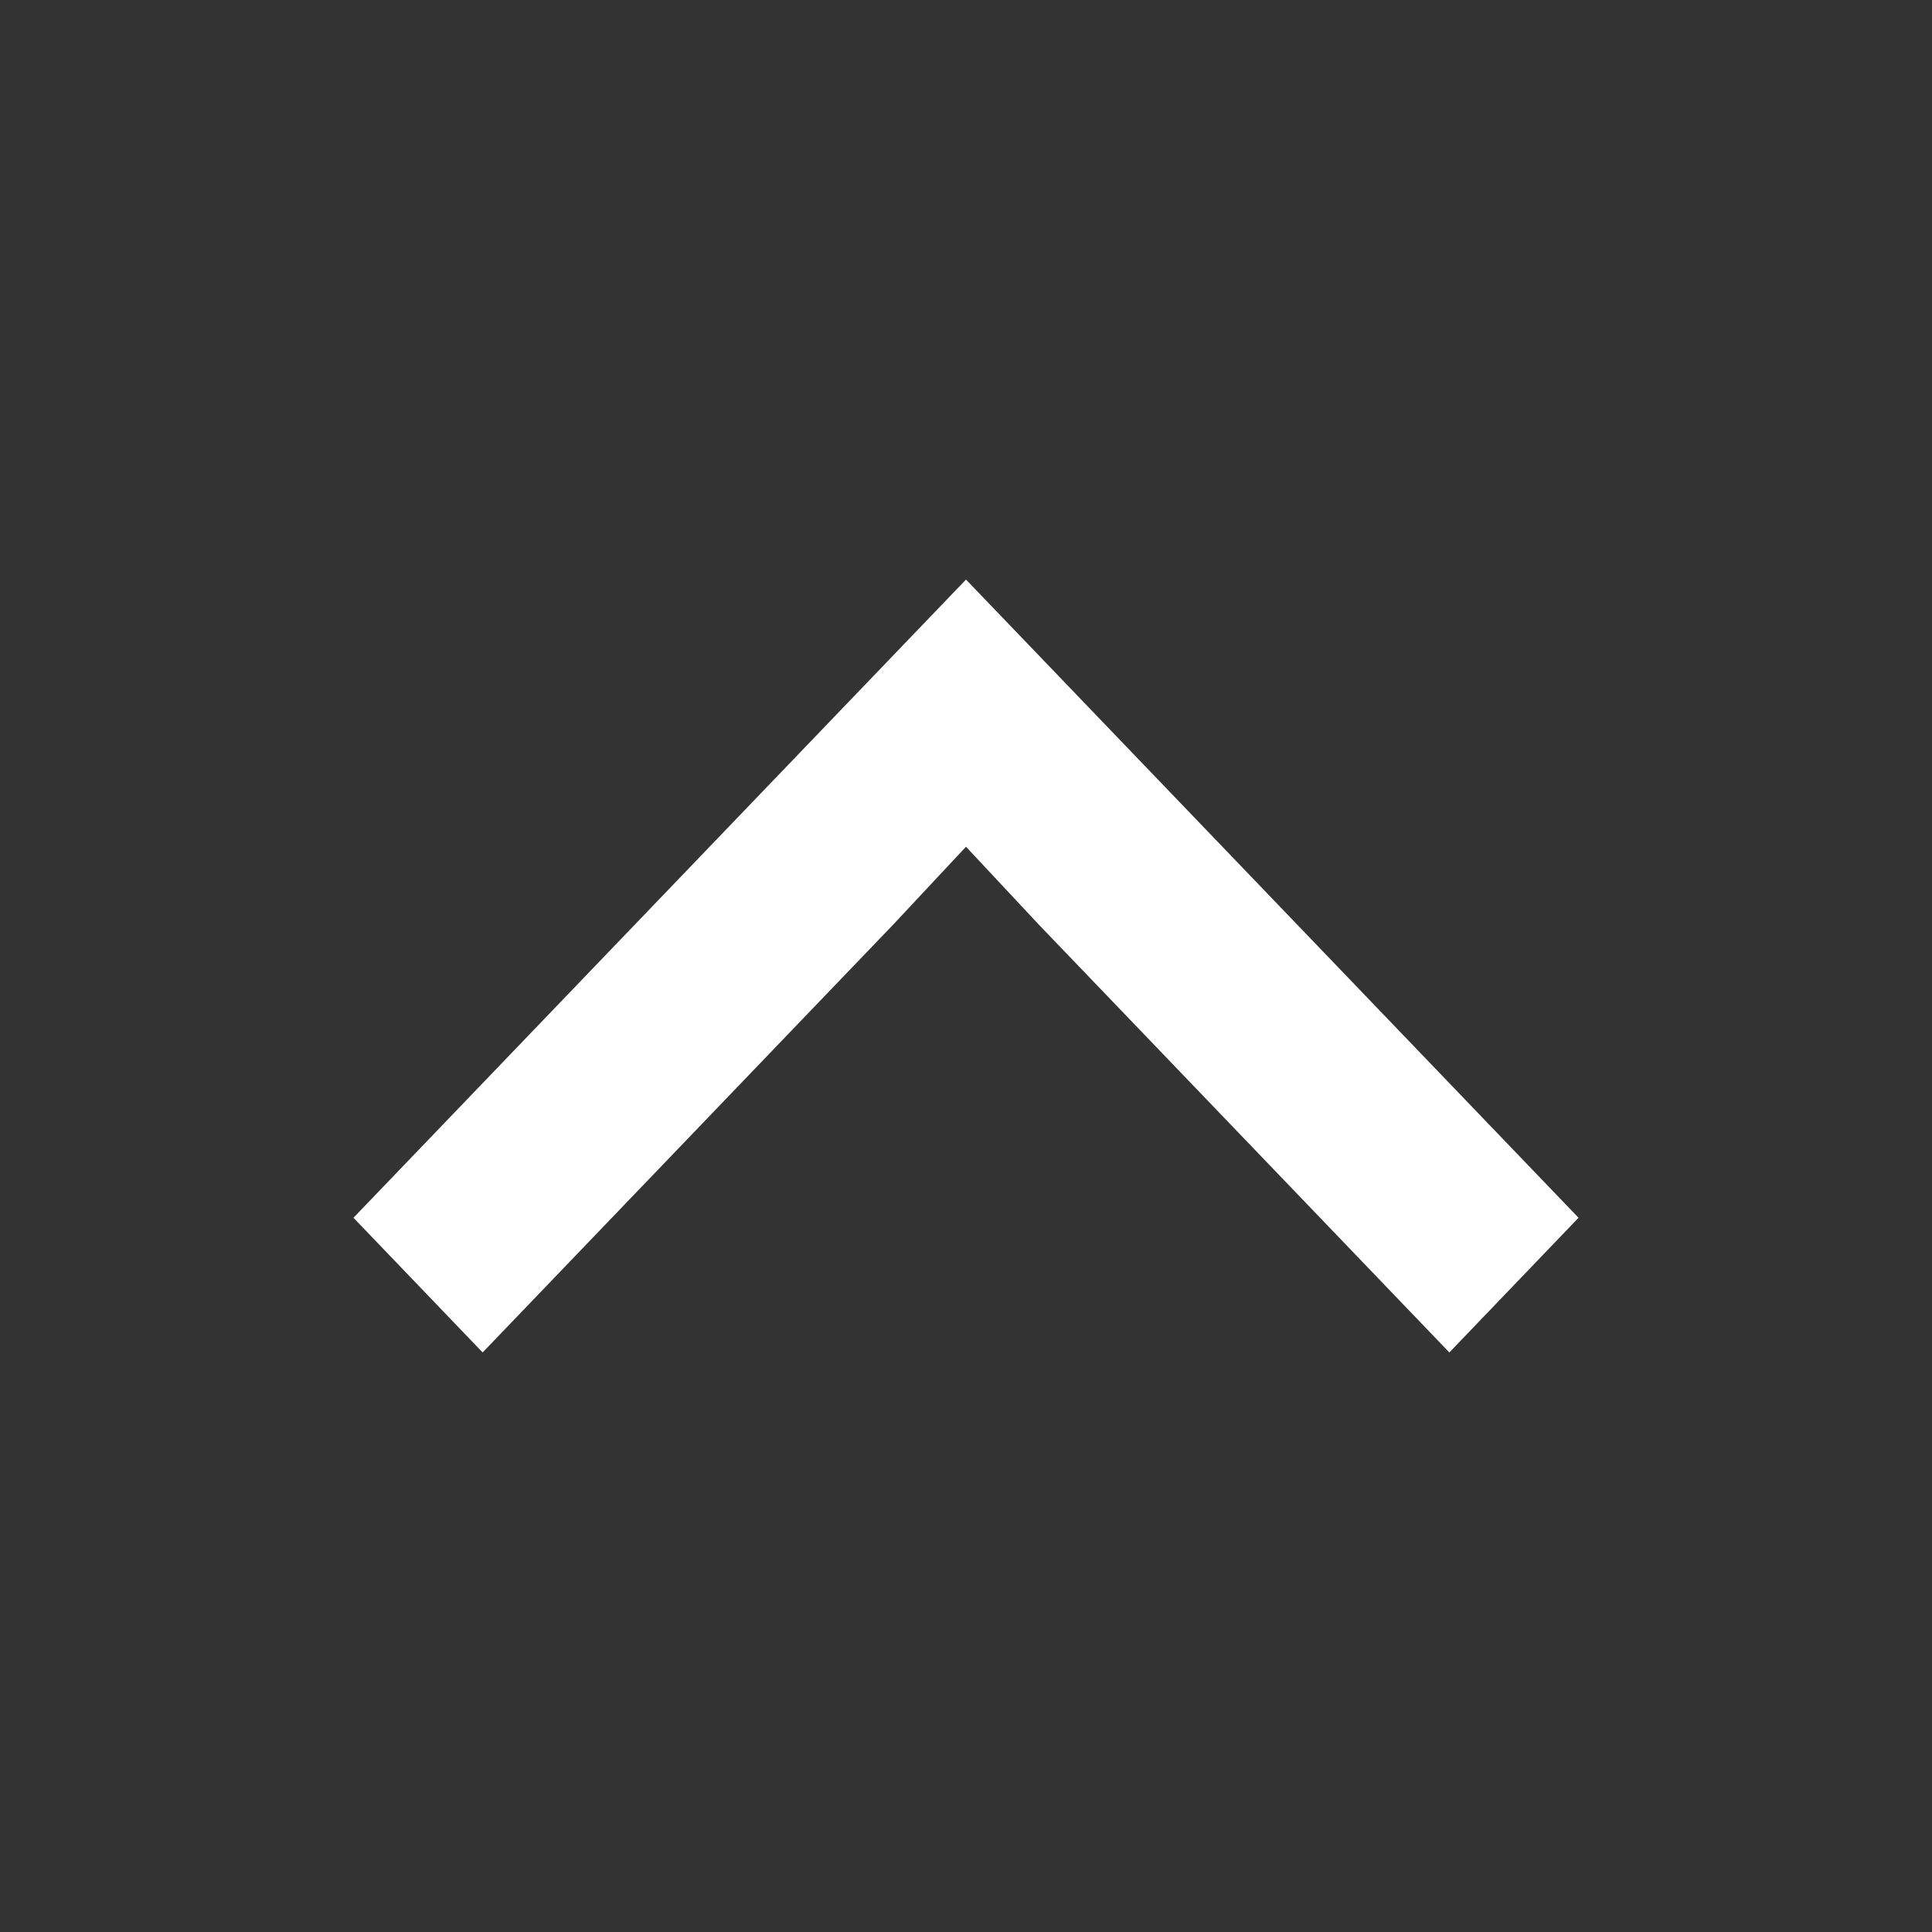 <?xml version="1.0" encoding="UTF-8" standalone="no"?>
<svg
   viewBox="0 0 22 22"
   version="1.1"
   id="svg1"
   sodipodi:docname="arrow-up-tray.svg"
   inkscape:version="1.4 (e7c3feb100, 2024-10-09)"
   xmlns:inkscape="http://www.inkscape.org/namespaces/inkscape"
   xmlns:sodipodi="http://sodipodi.sourceforge.net/DTD/sodipodi-0.dtd"
   xmlns="http://www.w3.org/2000/svg"
   xmlns:svg="http://www.w3.org/2000/svg">
  <rect x="0" y="0" width="22" height="22" fill="#333333" stroke="none"/>
  <sodipodi:namedview
     id="namedview1"
     pagecolor="#505050"
     bordercolor="#eeeeee"
     borderopacity="1"
     inkscape:showpageshadow="0"
     inkscape:pageopacity="0"
     inkscape:pagecheckerboard="0"
     inkscape:deskcolor="#505050"
     inkscape:zoom="23.386364"
     inkscape:cx="11.908649"
     inkscape:cy="15.543246"
     inkscape:window-width="2057"
     inkscape:window-height="1255"
     inkscape:window-x="0"
     inkscape:window-y="0"
     inkscape:window-maximized="1"
     inkscape:current-layer="svg1" />
  <defs
     id="defs3051">
    <style
       type="text/css"
       id="current-color-scheme">
      .ColorScheme-Text {
        color:#dadada;
      }
      </style>
    <style
       type="text/css"
       id="current-color-scheme-5">
      .ColorScheme-Text {
        color:#dadada;
      }
      </style>
  </defs>
  <path
     style="display:none;fill:currentColor;fill-opacity:1;stroke:none"
     d="M 3.707,1044.362 3,1043.655 l 6.125,-6.125 1.875,-1.875 1.875,1.875 6.125,6.125 -0.707,0.707 -6.125,-6.125 -1.168,-1.168 -1.168,1.168 -6.125,6.125"
     transform="translate(0,-1030.362)"
     class="ColorScheme-Text"
     id="path1"
     inkscape:label="path1-og" />
  <path
     style="fill:#ffffff;fill-opacity:1;stroke:#ffffff;stroke-width:1.042;stroke-opacity:1"
     d="M 11,7.352 17.253,13.867 16.504,14.648 12.205,10.168 11,8.879 9.795,10.168 5.496,14.648 4.747,13.867 9.046,9.388 Z"
     class="ColorScheme-Text"
     id="path1-3" />
</svg>

